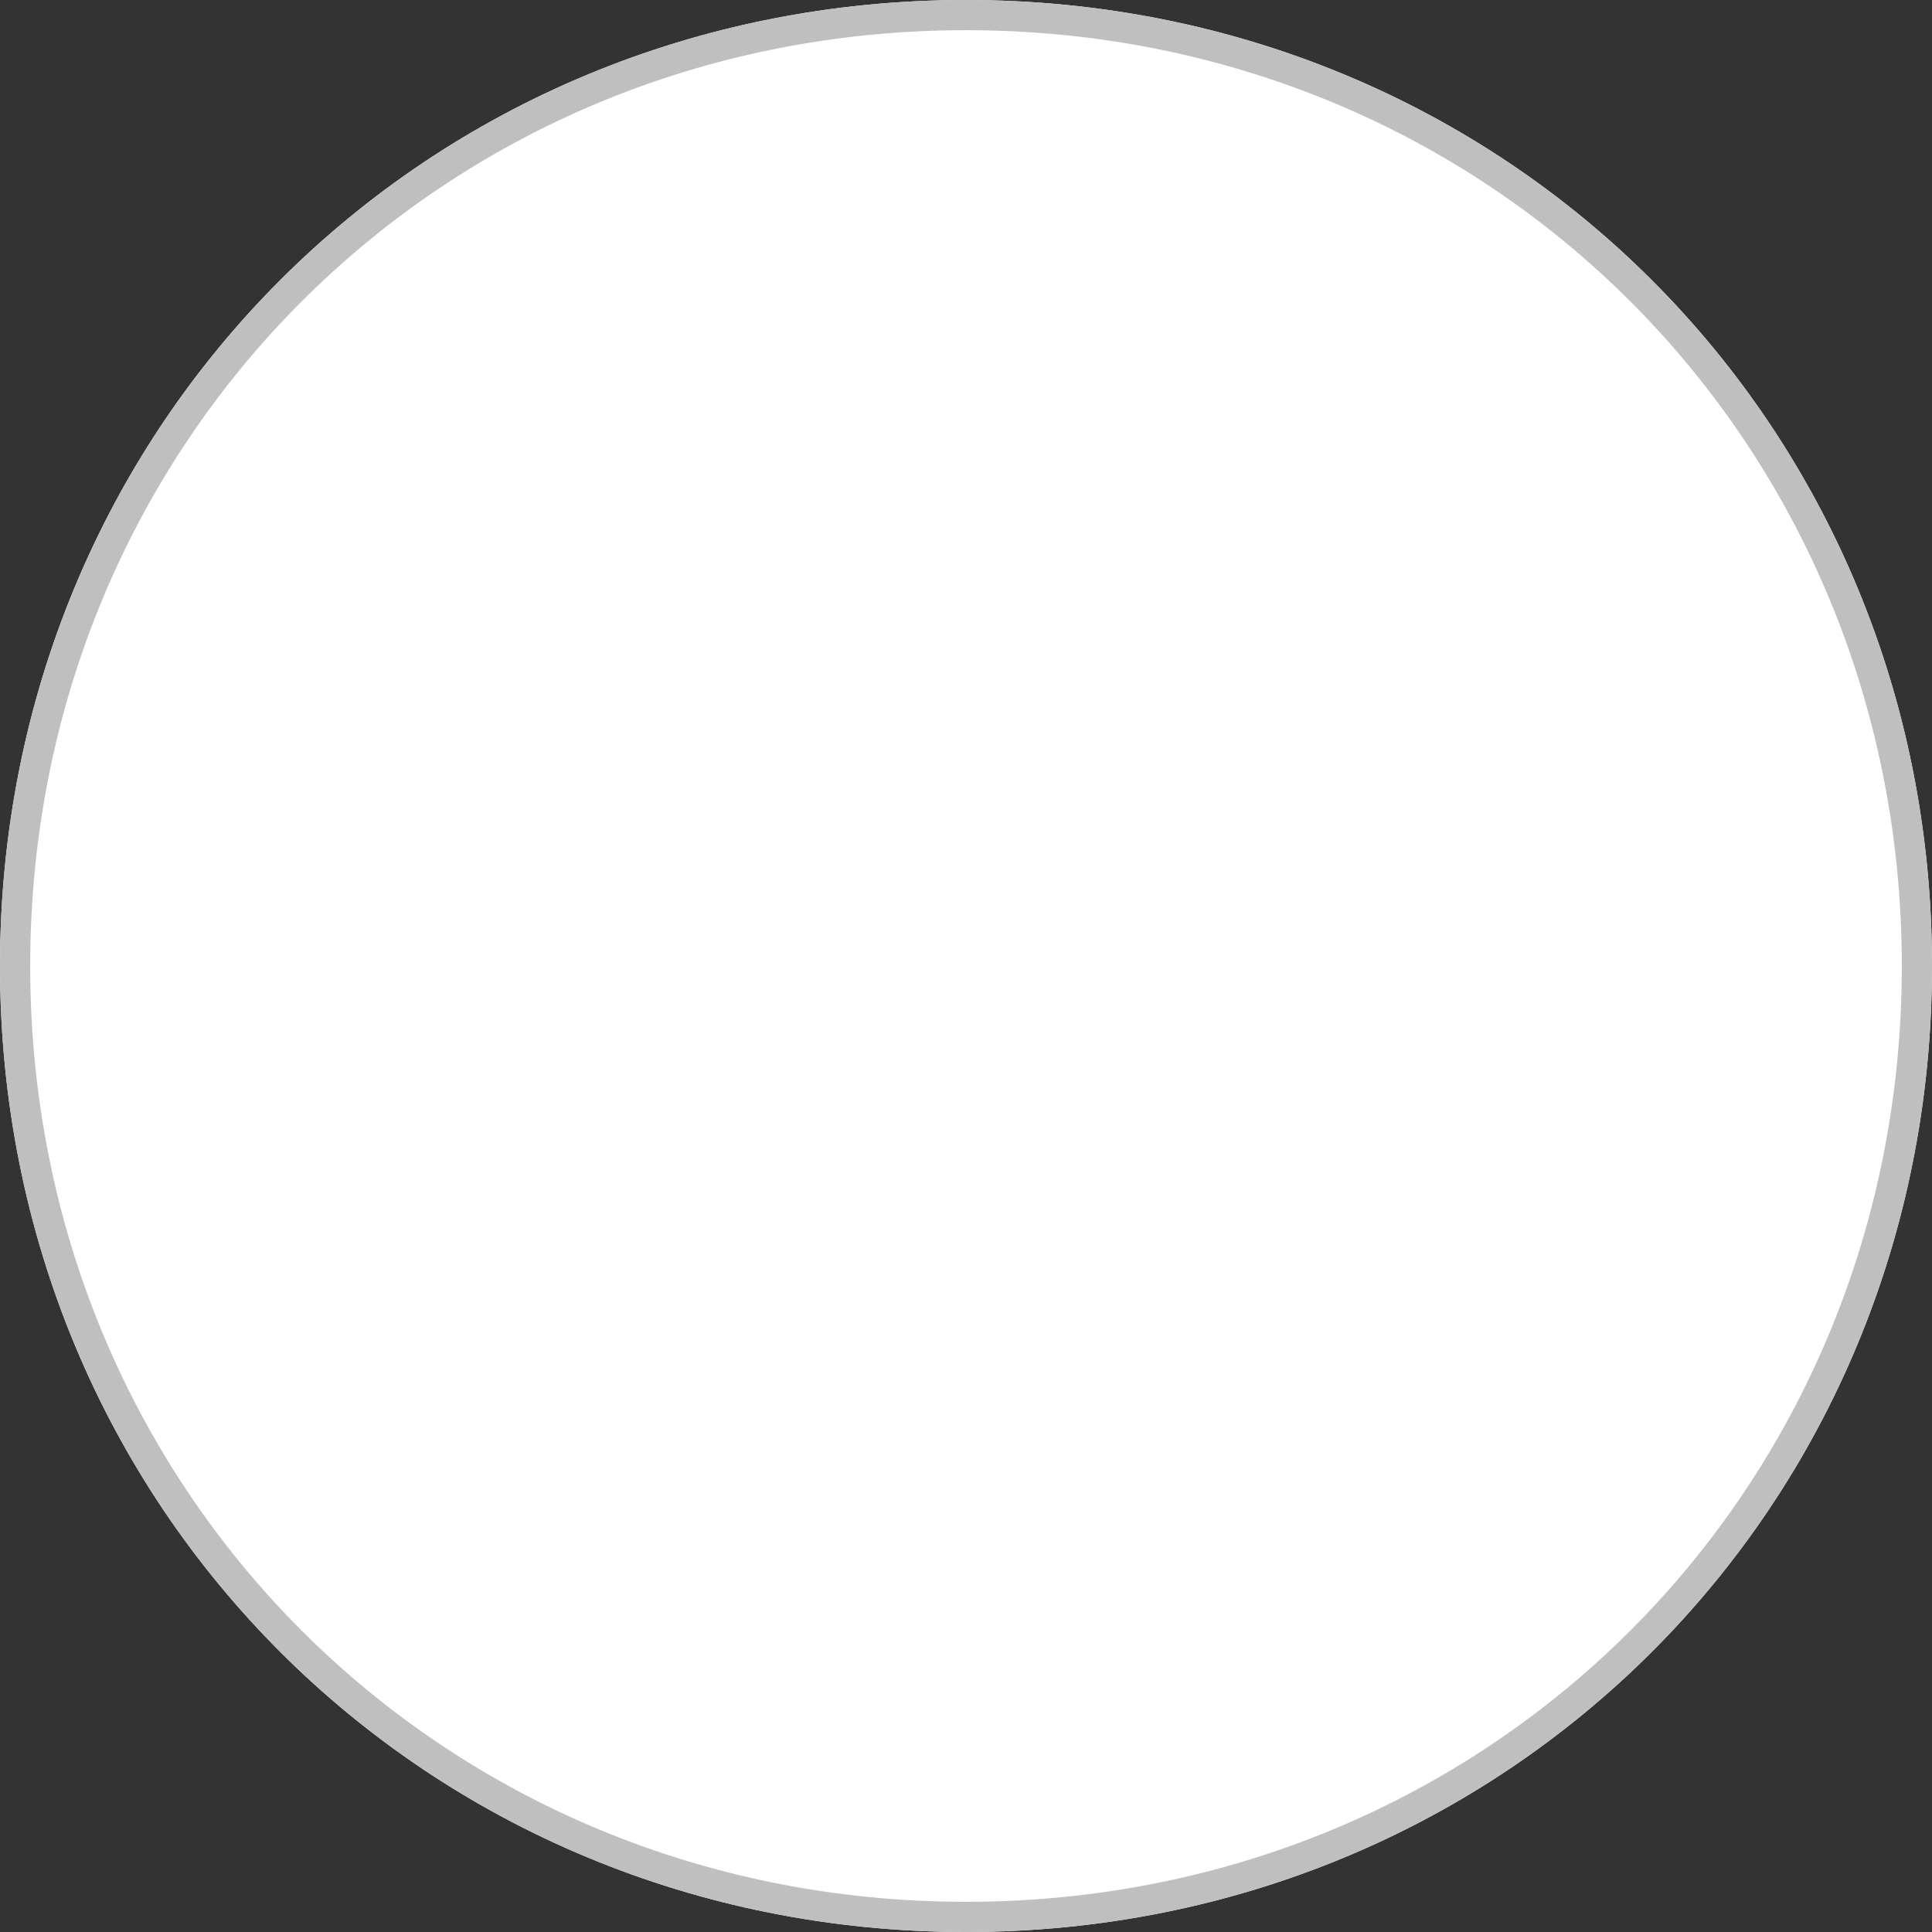 ﻿<?xml version="1.0" encoding="utf-8"?>
<svg version="1.1" xmlns:xlink="http://www.w3.org/1999/xlink" width="64px" height="64px" xmlns="http://www.w3.org/2000/svg">
  <rect width="100%" height="100%" fill="#333333" stroke="none"/>
  <g transform="matrix(1 0 0 1 -1291 -1 )">
    <path d="M 1323 1  C 1340.92 1  1355 15.08  1355 33  C 1355 50.92  1340.92 65  1323 65  C 1305.08 65  1291 50.92  1291 33  C 1291 15.08  1305.08 1  1323 1  Z " fill-rule="nonzero" fill="#ffffff" stroke="none" />
    <path d="M 1323 1.5  C 1340.64 1.5  1354.5 15.36  1354.5 33  C 1354.5 50.64  1340.64 64.5  1323 64.5  C 1305.36 64.5  1291.5 50.64  1291.5 33  C 1291.5 15.36  1305.36 1.5  1323 1.5  Z " stroke-width="1" stroke="#bfbfbf" fill="none" />
  </g>
</svg>